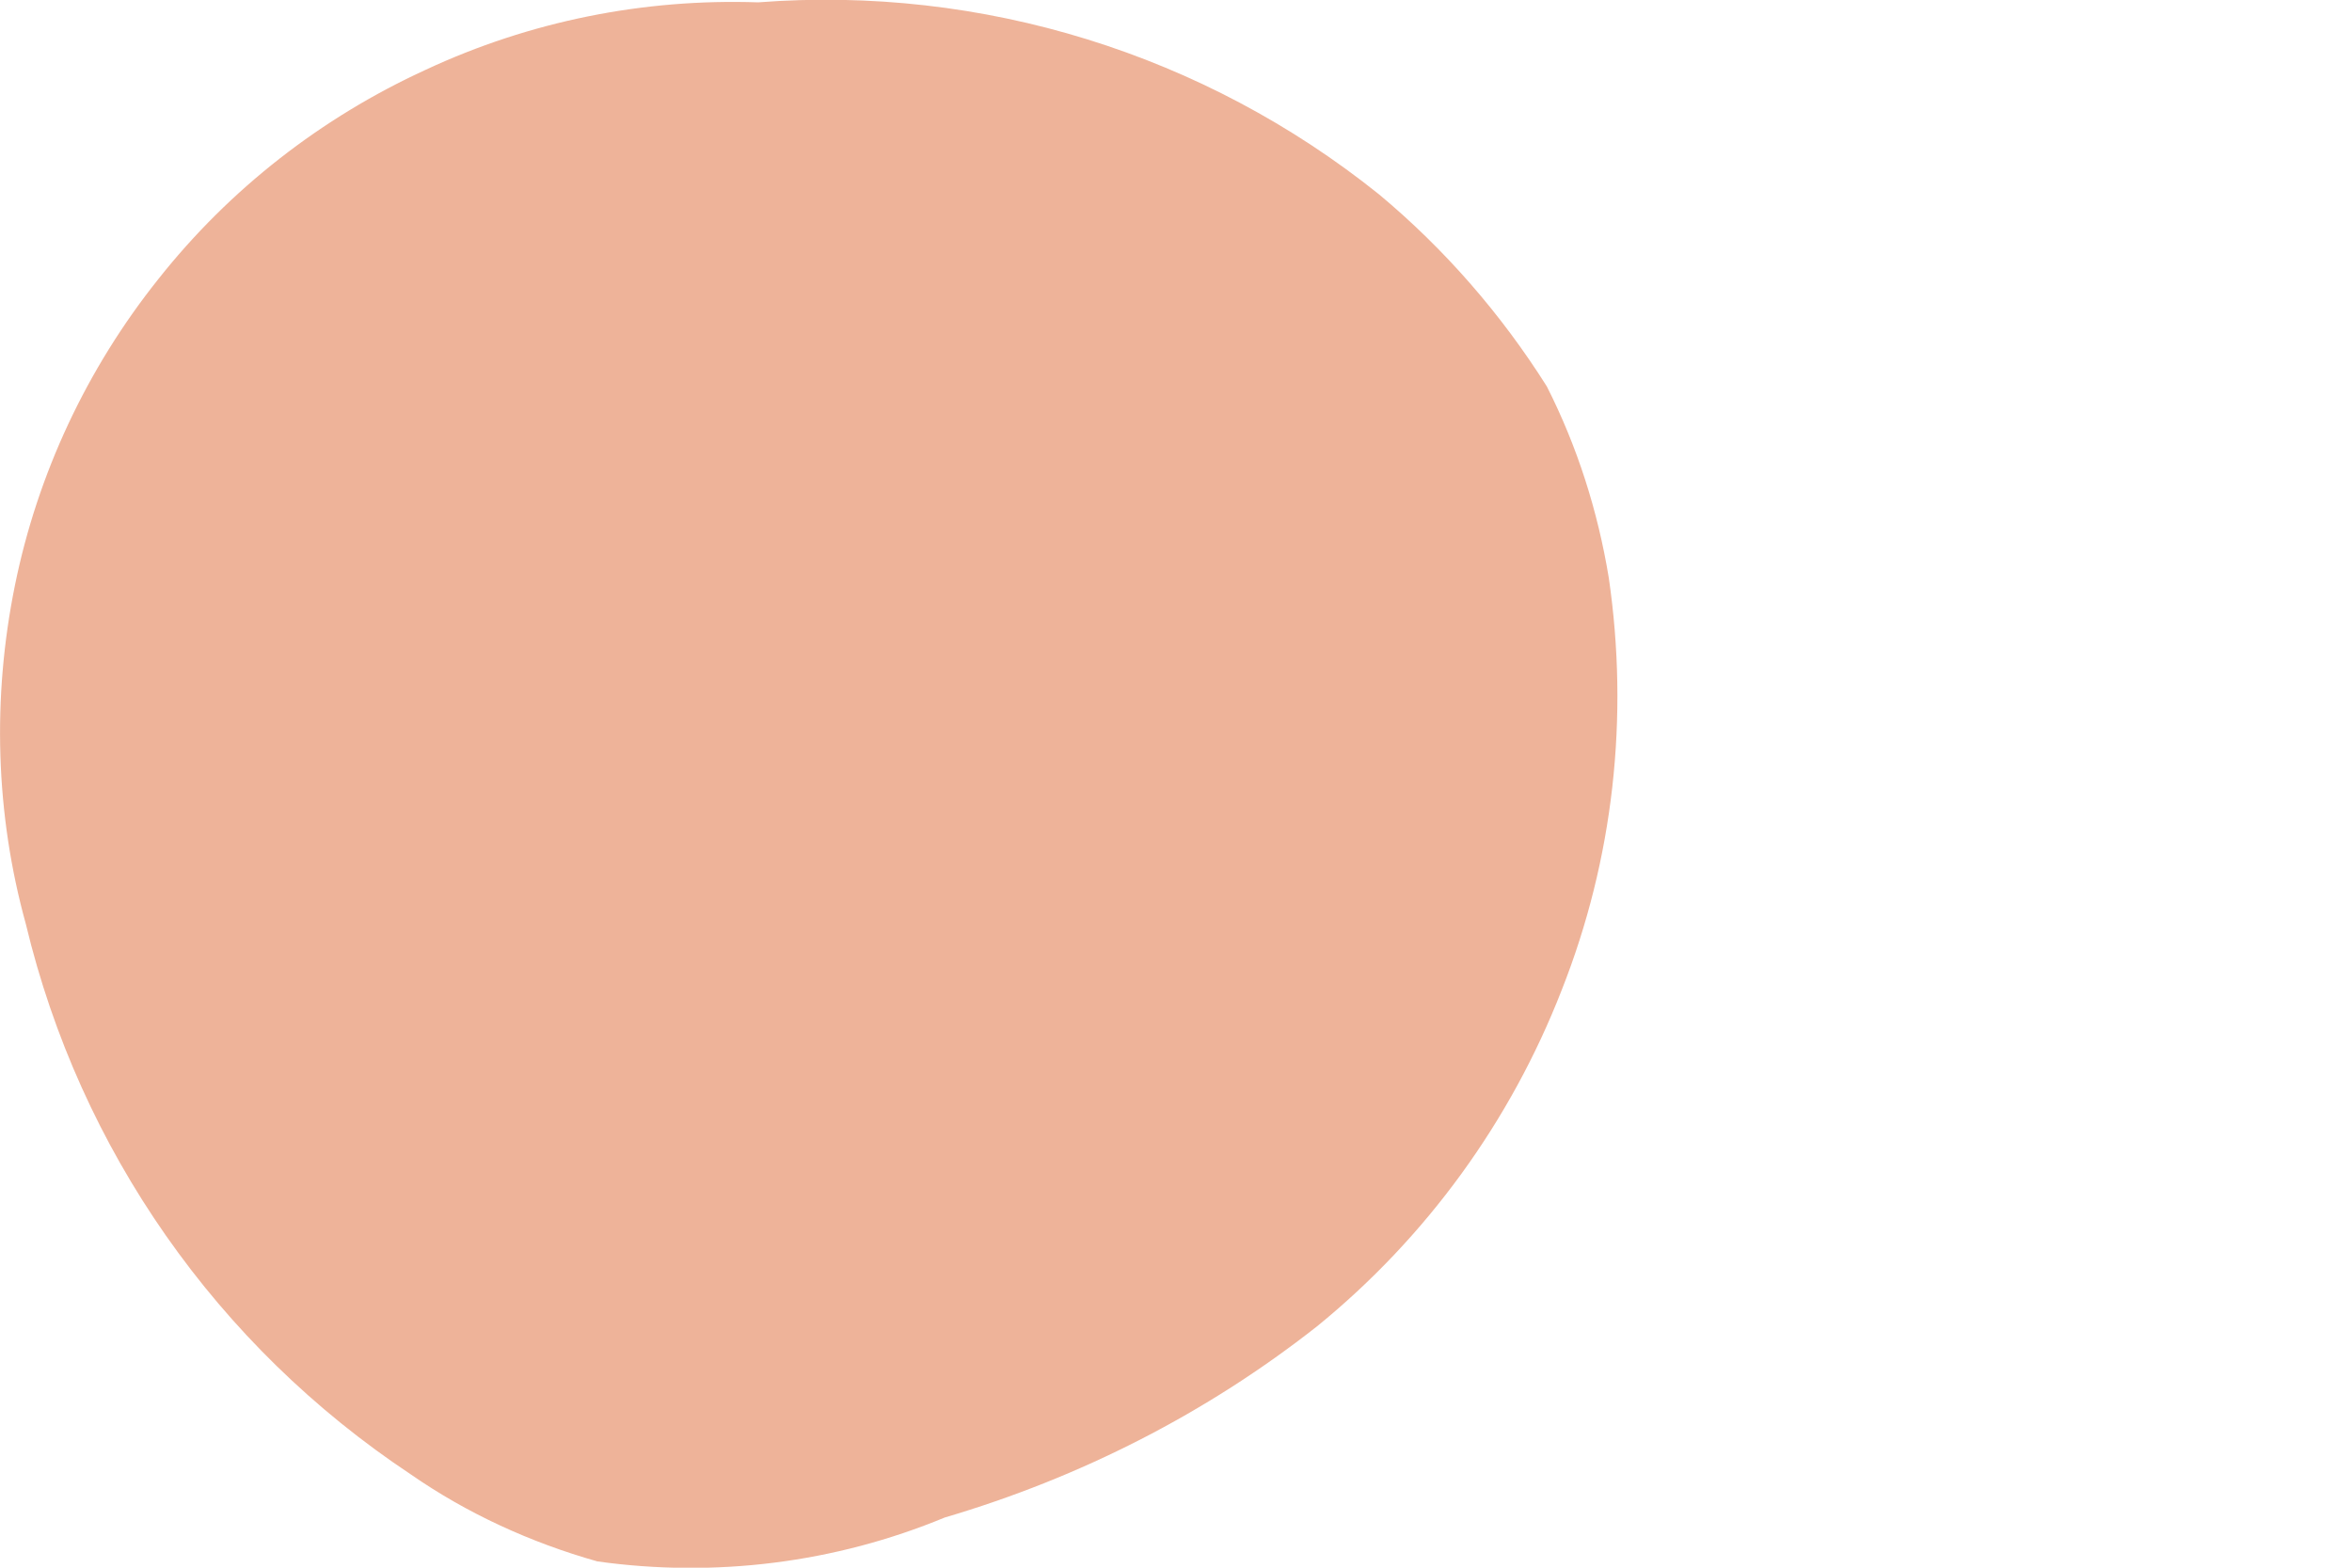 <svg width="3" height="2" viewBox="0 0 3 2" fill="none" xmlns="http://www.w3.org/2000/svg">
<path d="M0.967 0.003C1.253 -0.019 1.536 0.069 1.759 0.248C1.843 0.318 1.915 0.401 1.973 0.493C2.012 0.57 2.038 0.652 2.052 0.737C2.078 0.915 2.058 1.096 1.992 1.263C1.927 1.43 1.82 1.578 1.68 1.692C1.539 1.803 1.378 1.885 1.205 1.936C1.065 1.994 0.912 2.013 0.762 1.992C0.677 1.968 0.596 1.931 0.524 1.881C0.277 1.717 0.102 1.467 0.033 1.179C-0.006 1.038 -0.01 0.89 0.019 0.747C0.048 0.604 0.111 0.47 0.202 0.356C0.293 0.241 0.41 0.15 0.543 0.089C0.676 0.027 0.821 -0.002 0.967 0.003Z" fill="#EEB399"/>
</svg>
